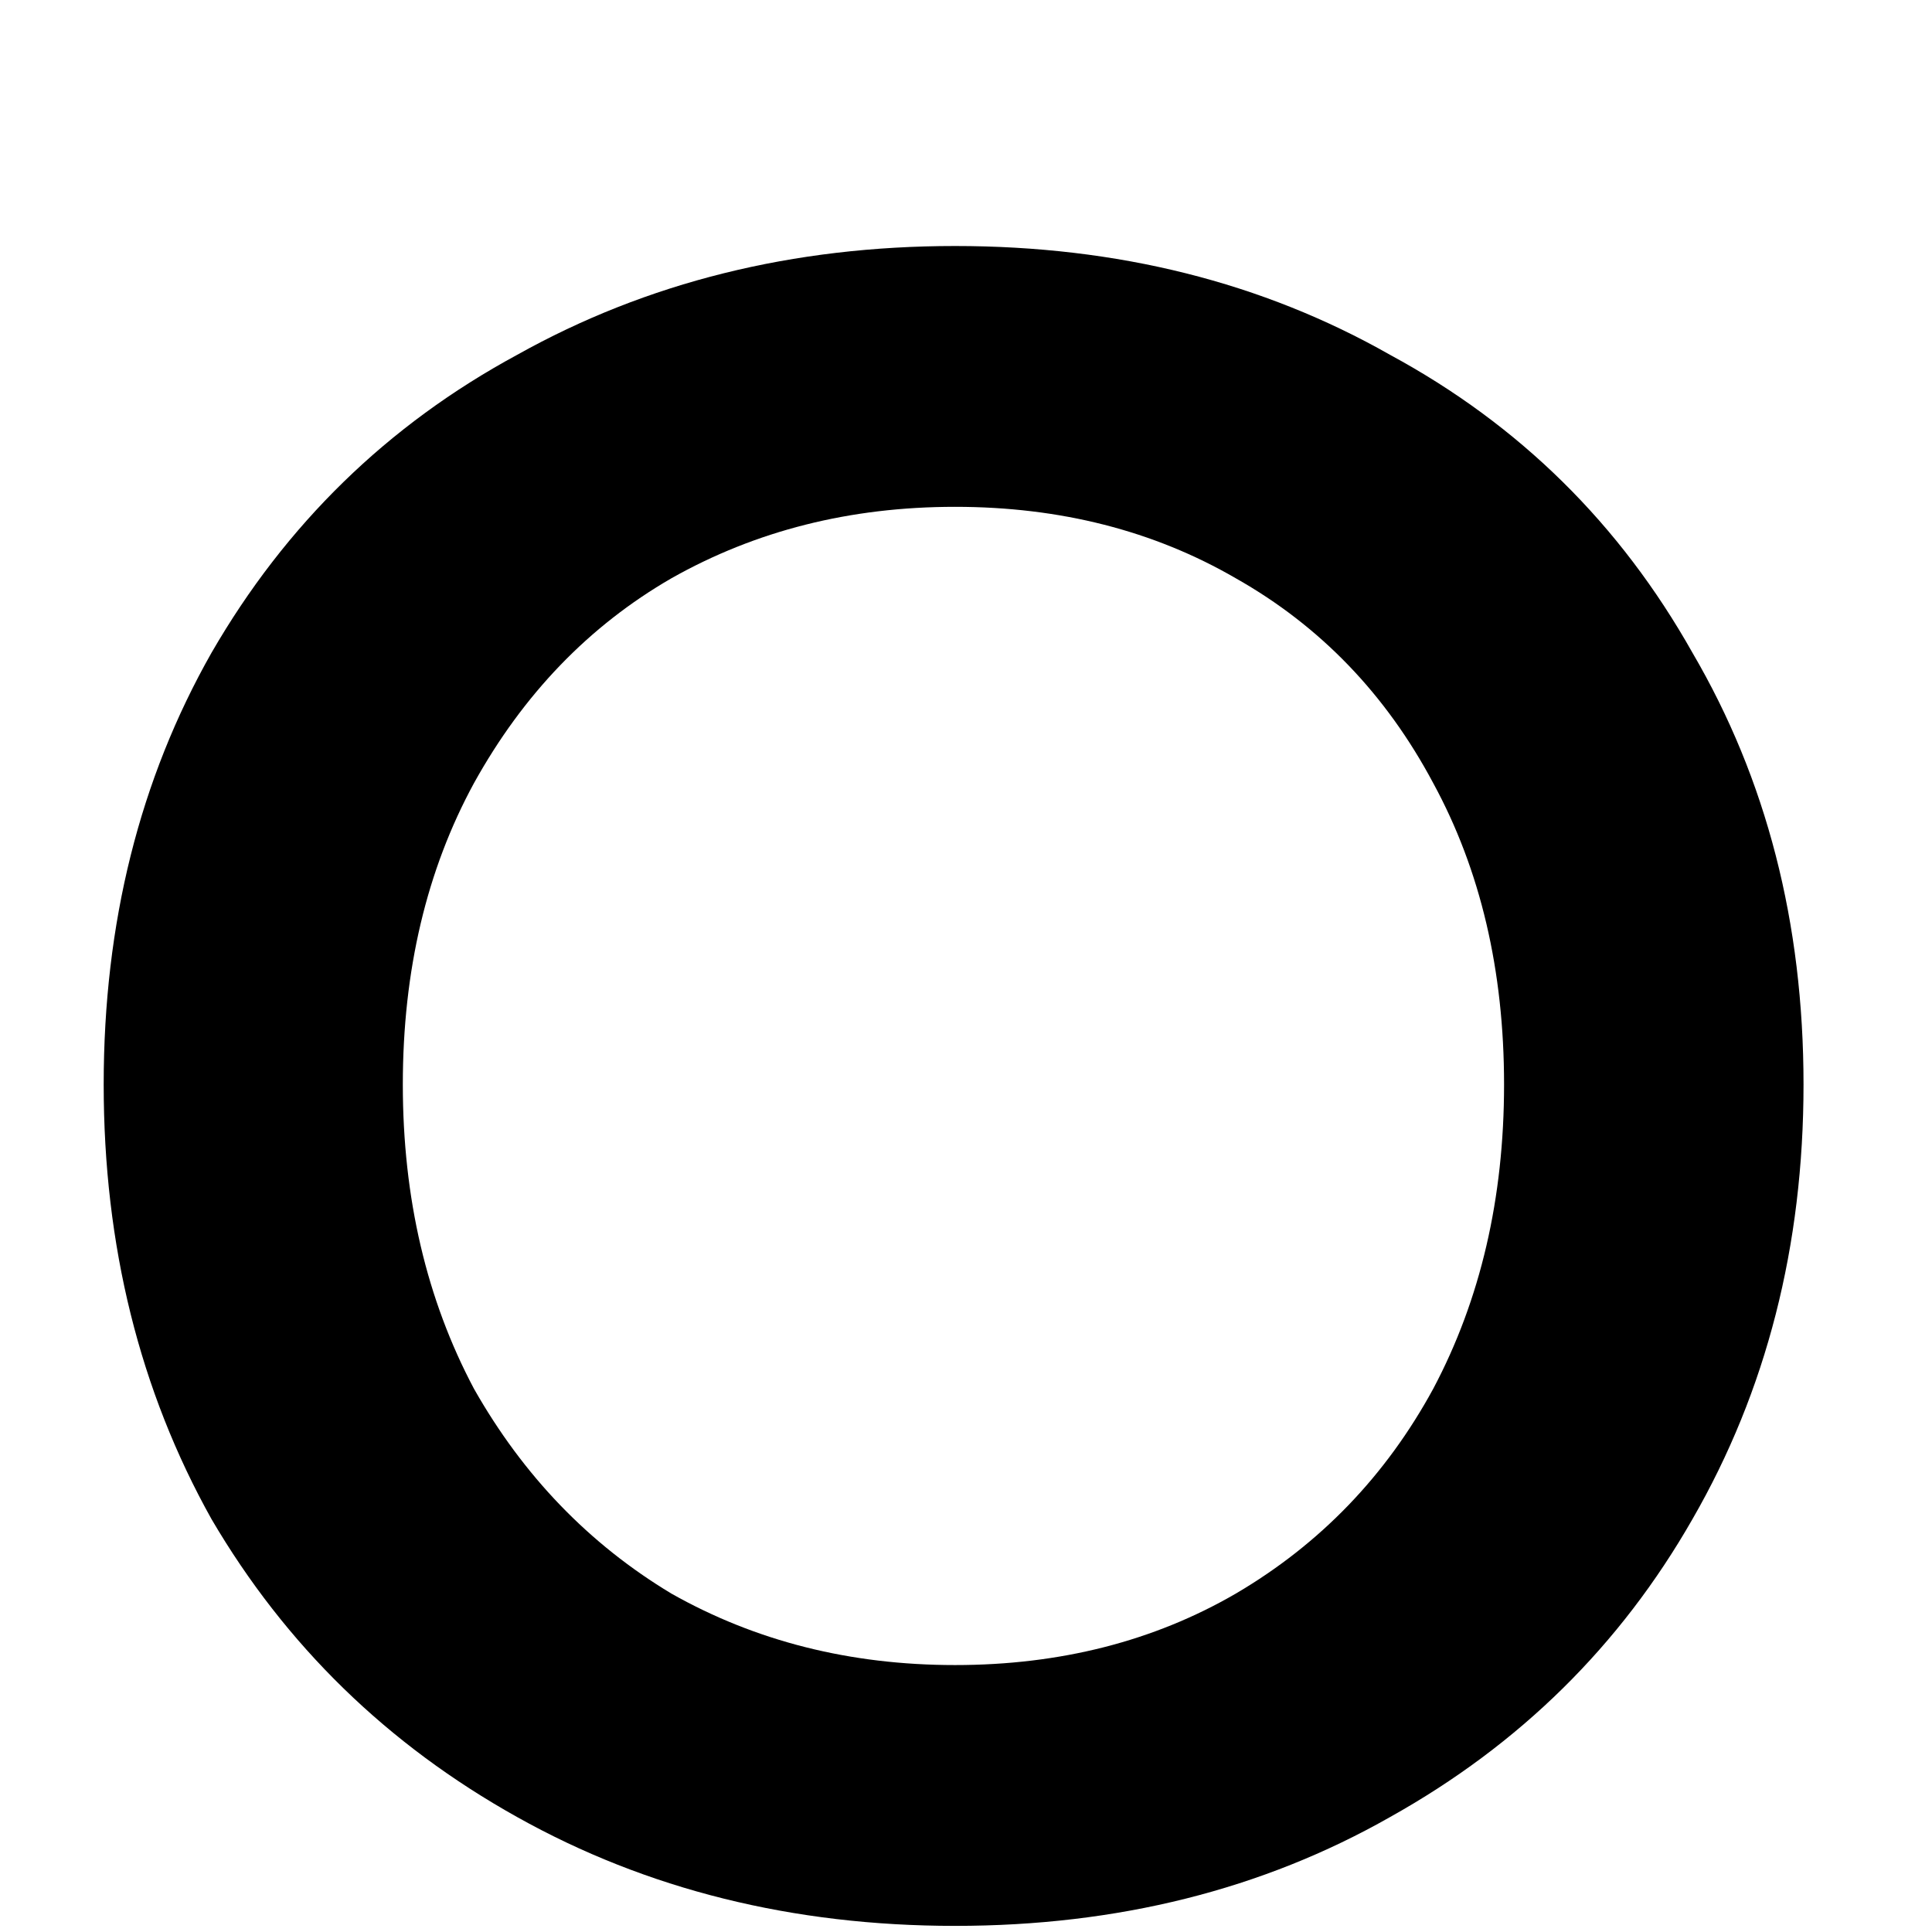 <svg width="6" height="6" viewBox="0 0 6 6" fill="none" xmlns="http://www.w3.org/2000/svg">
<path d="M2.966 5.981C2.462 5.981 2.008 5.868 1.606 5.643C1.203 5.418 0.887 5.11 0.657 4.718C0.434 4.319 0.322 3.869 0.322 3.368C0.322 2.866 0.434 2.42 0.657 2.027C0.887 1.629 1.203 1.32 1.606 1.102C2.008 0.877 2.462 0.764 2.966 0.764C3.471 0.764 3.921 0.877 4.317 1.102C4.72 1.32 5.032 1.629 5.256 2.027C5.486 2.42 5.601 2.866 5.601 3.368C5.601 3.869 5.486 4.319 5.256 4.718C5.032 5.11 4.72 5.418 4.317 5.643C3.921 5.868 3.471 5.981 2.966 5.981ZM2.966 5.171C3.292 5.171 3.583 5.097 3.838 4.949C4.1 4.795 4.304 4.583 4.451 4.313C4.598 4.036 4.671 3.721 4.671 3.368C4.671 3.014 4.598 2.702 4.451 2.432C4.304 2.156 4.1 1.944 3.838 1.796C3.583 1.648 3.292 1.574 2.966 1.574C2.64 1.574 2.347 1.648 2.085 1.796C1.829 1.944 1.625 2.156 1.472 2.432C1.325 2.702 1.251 3.014 1.251 3.368C1.251 3.721 1.325 4.036 1.472 4.313C1.625 4.583 1.829 4.795 2.085 4.949C2.347 5.097 2.64 5.171 2.966 5.171Z" fill="black"/>
</svg>
